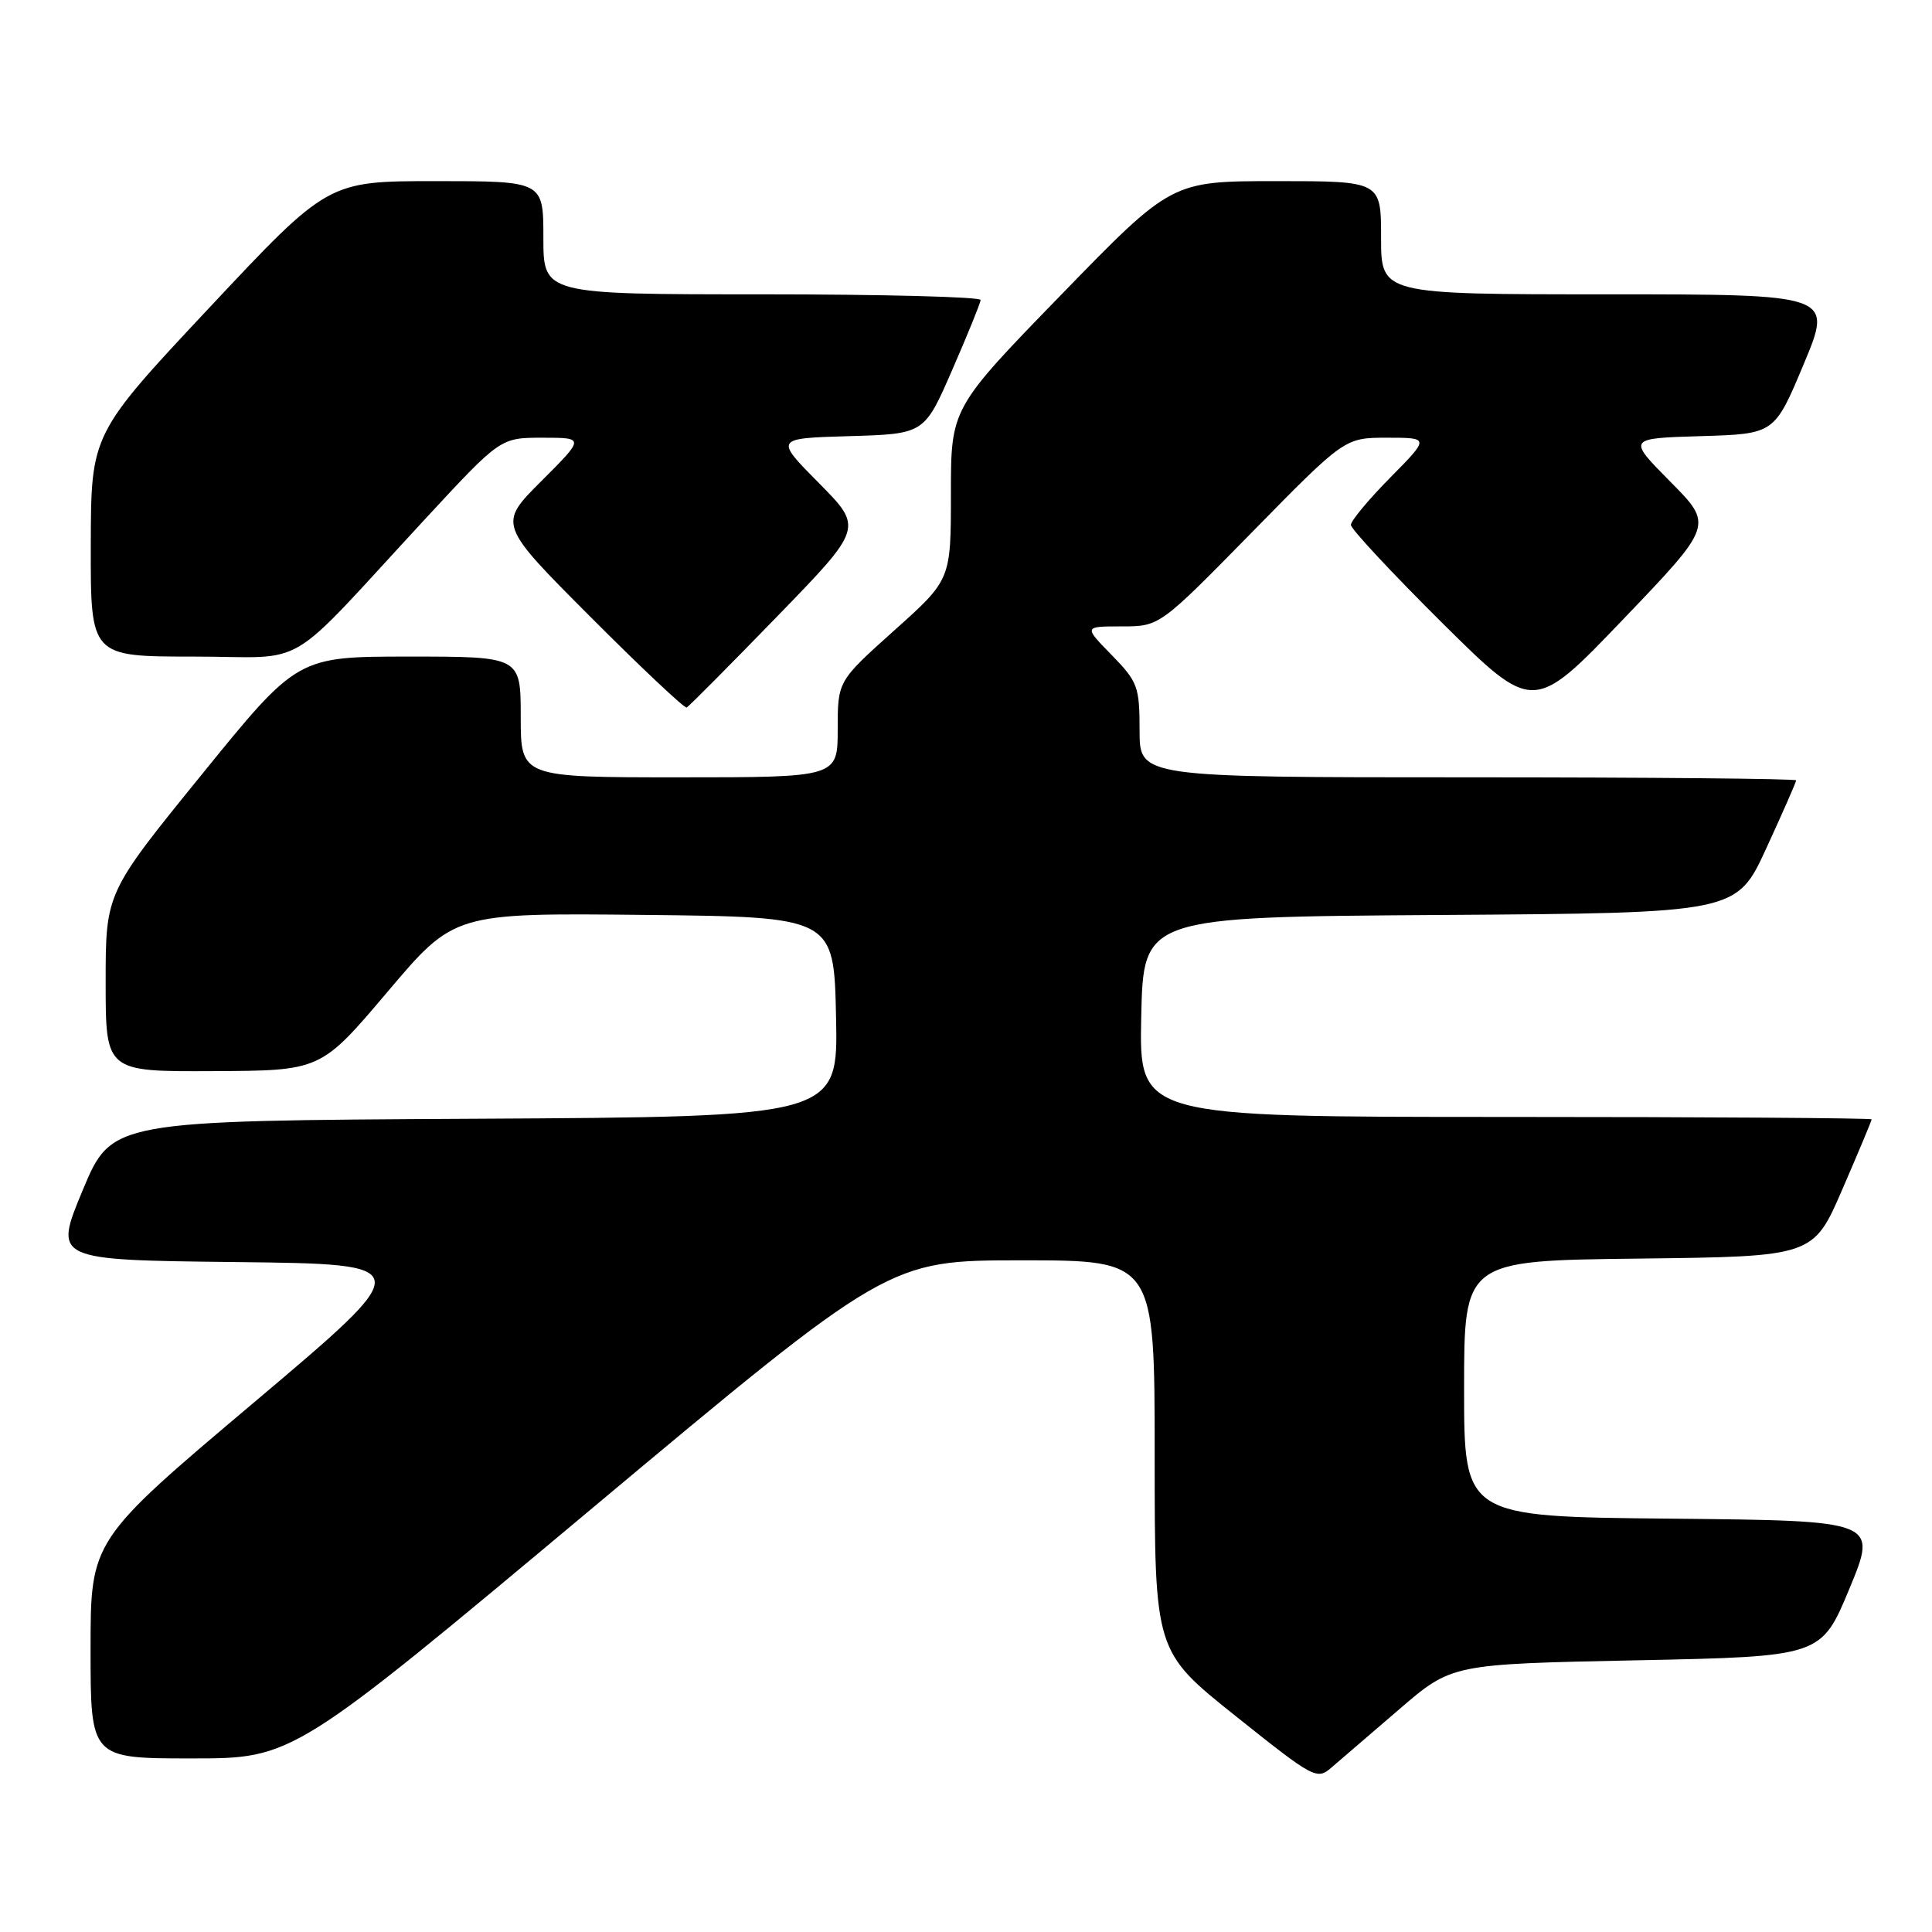 <?xml version="1.0" encoding="UTF-8" standalone="no"?>
<!DOCTYPE svg PUBLIC "-//W3C//DTD SVG 1.1//EN" "http://www.w3.org/Graphics/SVG/1.1/DTD/svg11.dtd" >
<svg xmlns="http://www.w3.org/2000/svg" xmlns:xlink="http://www.w3.org/1999/xlink" version="1.1" viewBox="0 0 256 256">
 <g >
 <path fill="currentColor"
d=" M 185.44 226.46 C 192.37 220.50 192.37 220.50 216.85 220.00 C 241.32 219.50 241.32 219.50 245.06 210.50 C 248.79 201.50 248.79 201.50 221.40 201.23 C 194.00 200.97 194.00 200.97 194.00 184.00 C 194.00 167.04 194.00 167.04 217.13 166.77 C 240.27 166.50 240.27 166.50 244.13 157.57 C 246.26 152.66 248.00 148.50 248.00 148.32 C 248.00 148.15 226.16 148.00 199.47 148.00 C 150.94 148.00 150.94 148.00 151.22 134.75 C 151.50 121.50 151.50 121.50 190.80 121.24 C 230.10 120.98 230.10 120.98 234.05 112.39 C 236.22 107.67 238.00 103.62 238.00 103.40 C 238.00 103.18 218.43 103.00 194.50 103.00 C 151.00 103.00 151.00 103.00 151.00 96.79 C 151.00 90.98 150.76 90.34 147.30 86.79 C 143.59 83.00 143.59 83.00 148.63 83.00 C 153.66 83.00 153.66 83.00 165.92 70.50 C 178.18 58.00 178.18 58.00 183.80 58.00 C 189.43 58.00 189.43 58.00 184.22 63.28 C 181.35 66.19 179.00 69.01 179.00 69.55 C 179.00 70.09 184.44 75.92 191.08 82.52 C 203.17 94.50 203.17 94.50 215.10 82.04 C 227.03 69.58 227.03 69.58 221.33 63.83 C 215.64 58.08 215.64 58.08 225.39 57.79 C 235.13 57.50 235.13 57.50 239.00 48.25 C 242.87 39.00 242.87 39.00 212.94 39.00 C 183.00 39.00 183.00 39.00 183.00 31.50 C 183.00 24.00 183.00 24.00 169.12 24.00 C 155.24 24.00 155.24 24.00 140.62 39.05 C 126.00 54.09 126.00 54.09 126.00 65.46 C 126.00 76.82 126.00 76.82 118.50 83.53 C 111.00 90.25 111.00 90.25 111.00 96.62 C 111.00 103.00 111.00 103.00 90.00 103.00 C 69.00 103.00 69.00 103.00 69.00 95.00 C 69.00 87.00 69.00 87.00 54.21 87.00 C 39.41 87.00 39.41 87.00 26.71 102.66 C 14.00 118.31 14.00 118.31 14.00 130.16 C 14.00 142.00 14.00 142.00 28.25 141.93 C 42.50 141.87 42.50 141.87 51.35 131.42 C 60.19 120.97 60.19 120.97 85.35 121.23 C 110.50 121.50 110.50 121.50 110.78 134.74 C 111.06 147.98 111.06 147.98 62.93 148.24 C 14.80 148.50 14.80 148.50 10.95 157.73 C 7.11 166.96 7.11 166.96 31.24 167.23 C 55.37 167.50 55.37 167.50 33.69 185.80 C 12.00 204.10 12.00 204.10 12.00 218.55 C 12.00 233.00 12.00 233.00 25.42 233.00 C 38.84 233.00 38.84 233.00 78.29 200.00 C 117.74 167.00 117.74 167.00 135.37 167.00 C 153.00 167.00 153.00 167.00 153.00 192.91 C 153.00 218.82 153.00 218.82 163.72 227.38 C 174.16 235.71 174.50 235.89 176.47 234.17 C 177.59 233.20 181.62 229.73 185.44 226.46 Z  M 102.94 81.72 C 114.38 69.94 114.38 69.94 108.51 64.01 C 102.64 58.08 102.64 58.08 112.56 57.79 C 122.48 57.50 122.48 57.50 126.18 49.00 C 128.22 44.33 129.91 40.16 129.94 39.75 C 129.97 39.34 116.95 39.00 101.00 39.00 C 72.00 39.00 72.00 39.00 72.00 31.50 C 72.00 24.00 72.00 24.00 57.73 24.00 C 43.46 24.00 43.46 24.00 27.76 40.75 C 12.06 57.50 12.06 57.50 12.03 72.25 C 12.00 87.00 12.00 87.00 25.65 87.00 C 41.27 87.00 37.25 89.39 56.40 68.70 C 66.31 58.00 66.31 58.00 71.89 58.00 C 77.48 58.00 77.48 58.00 71.74 63.74 C 66.00 69.47 66.00 69.47 78.24 81.74 C 84.97 88.49 90.71 93.89 90.99 93.75 C 91.27 93.61 96.65 88.20 102.94 81.72 Z "/>
</g>
</svg>